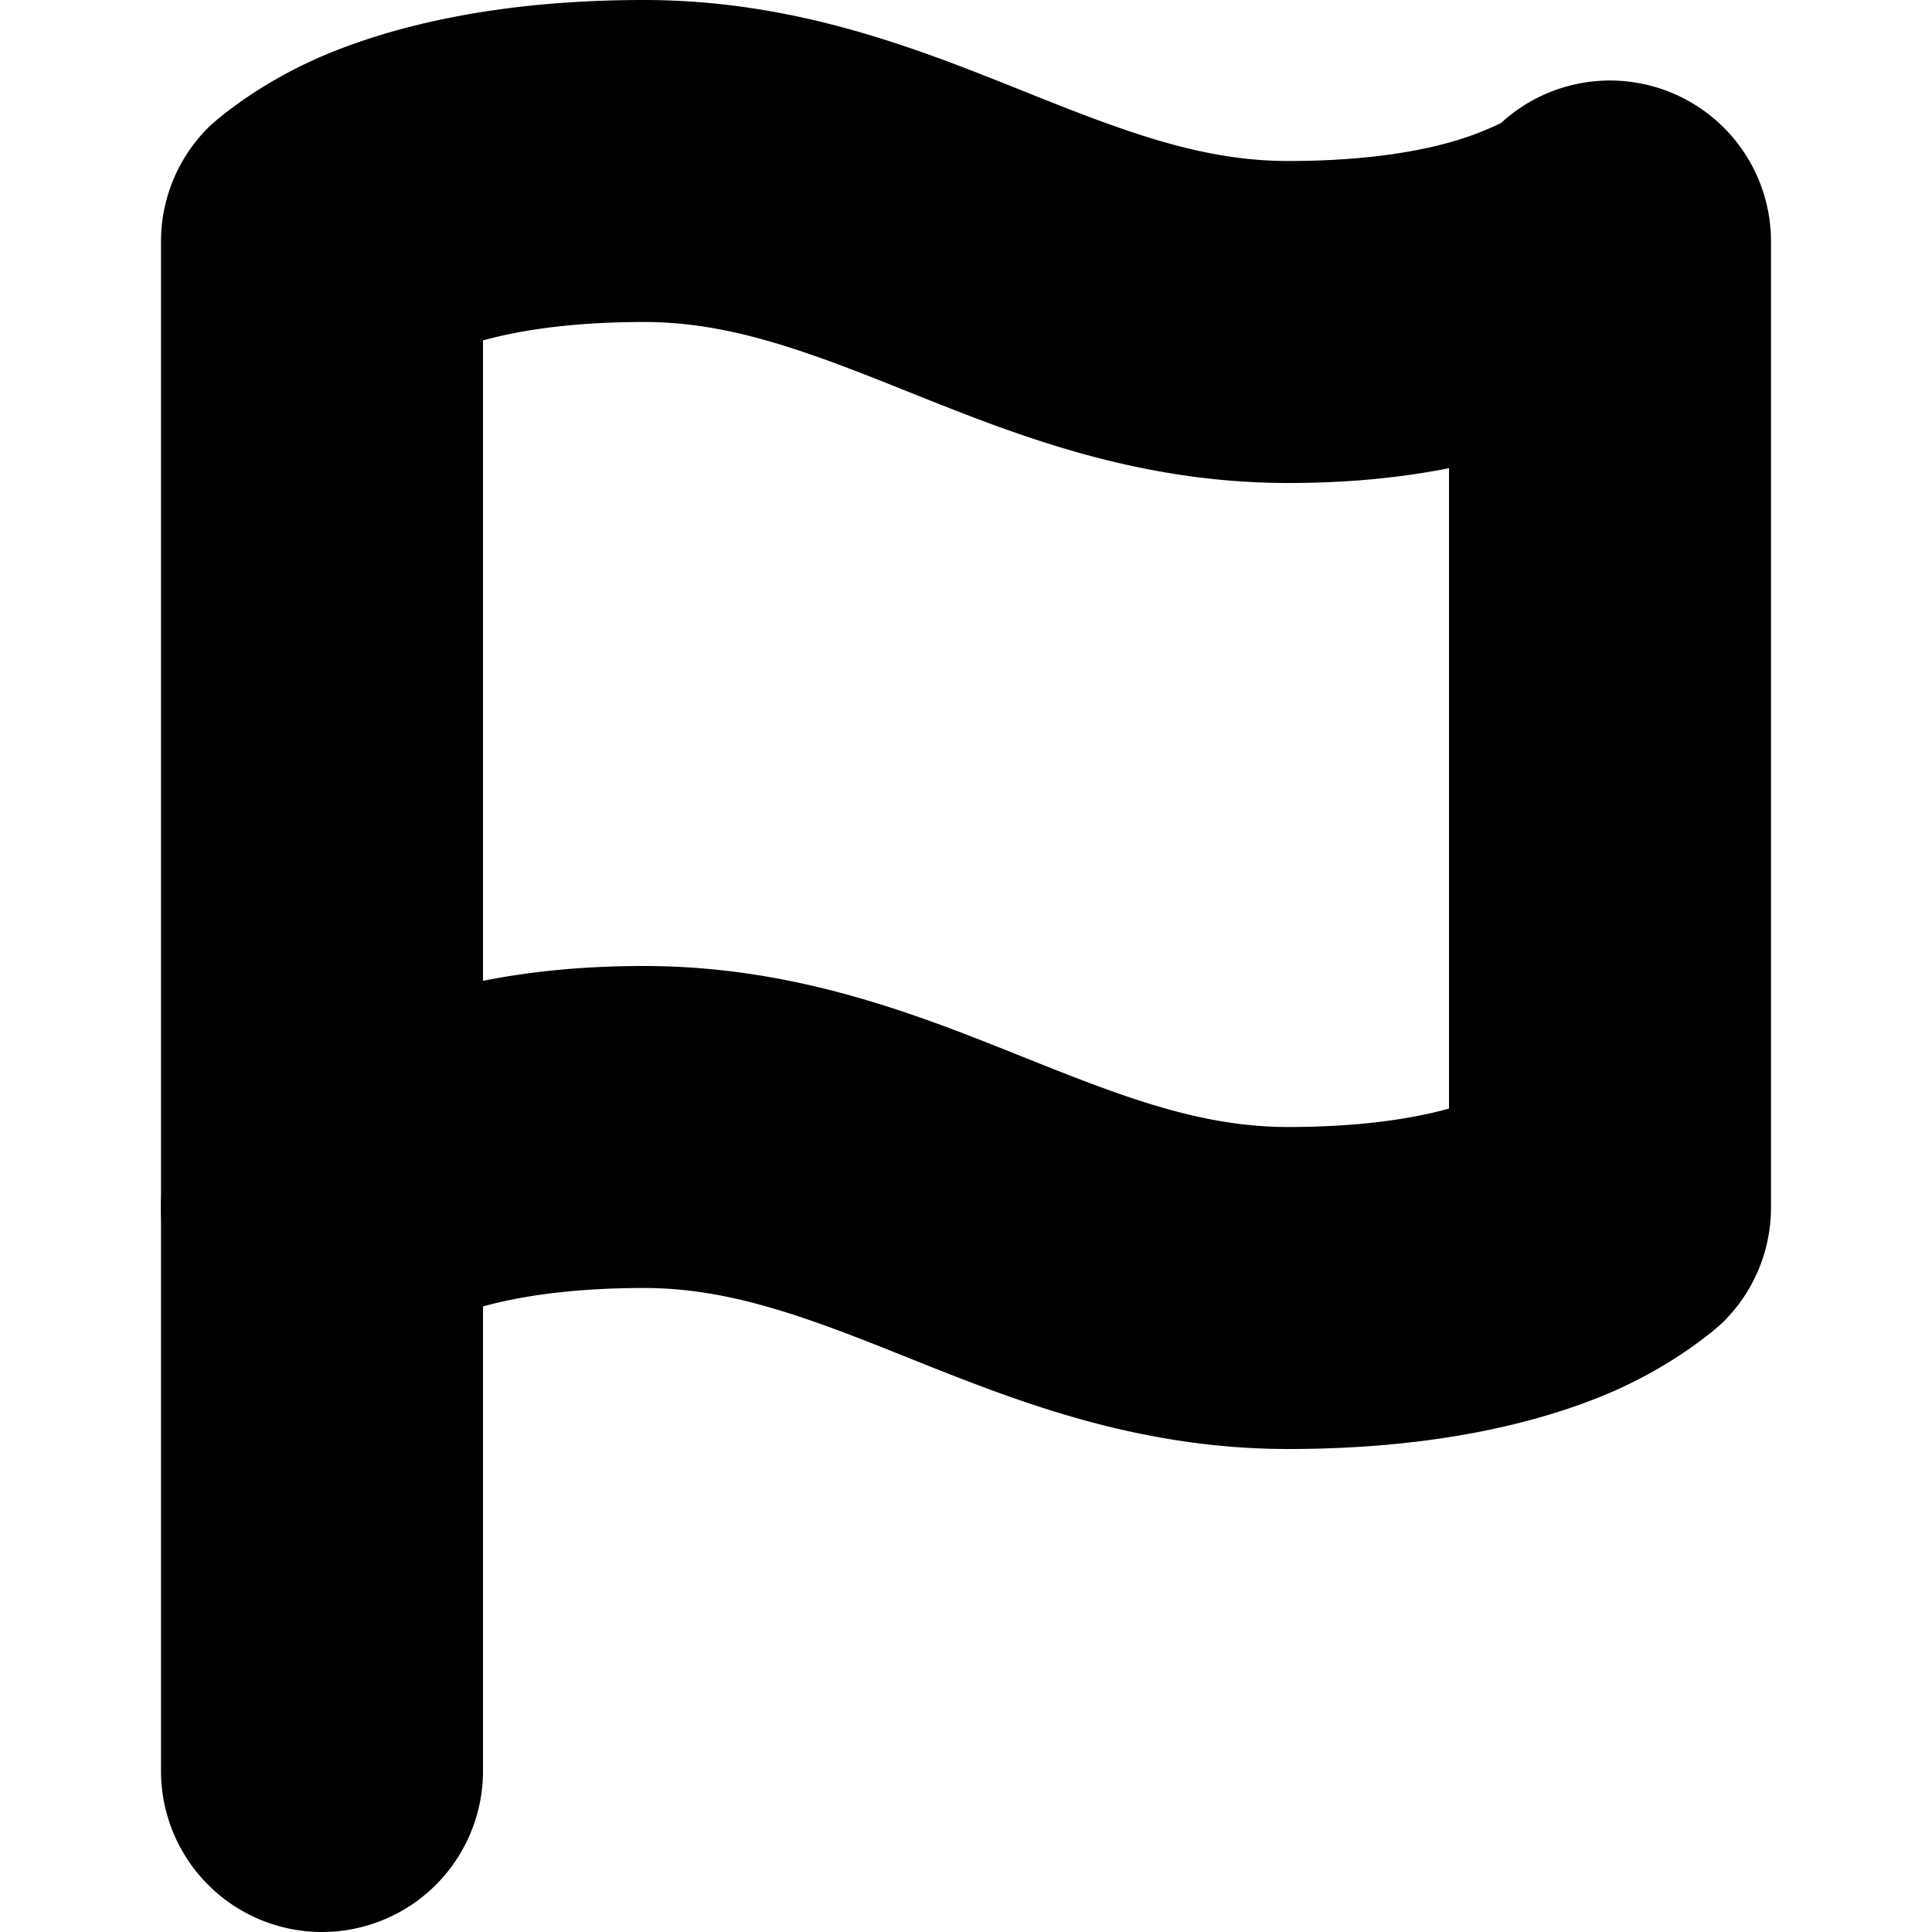 <?xml version="1.0" encoding="UTF-8" standalone="no"?>
<svg
   width="24"
   height="24"
   viewBox="0 0 24 24"
   fill="none"
   stroke="currentColor"
   stroke-width="2"
   stroke-linecap="round"
   stroke-linejoin="round"
   version="1.1"
   id="svg6"
   xmlns="http://www.w3.org/2000/svg"
   xmlns:svg="http://www.w3.org/2000/svg">
  <defs
     id="defs10" />
  <path
     style="color:#000000;fill:#000000;-inkscape-stroke:none"
     d="M 8,1 C 6.389,1 5.257,1.271 4.504,1.572 3.751,1.873 3.293,2.293 3.293,2.293 A 1,1 0 0 0 3,3 v 12 a 1,1 0 0 0 1.707,0.707 c 0,0 0.042,-0.081 0.539,-0.279 C 5.743,15.229 6.611,15 8,15 c 1.278,0 2.379,0.428 3.629,0.928 C 12.879,16.428 14.278,17 16,17 c 1.611,0 2.743,-0.271 3.496,-0.572 0.753,-0.301 1.211,-0.721 1.211,-0.721 A 1,1 0 0 0 21,15 V 3 A 1,1 0 0 0 19.293,2.293 c 0,0 -0.042,0.081 -0.539,0.279 C 18.257,2.771 17.389,3 16,3 14.722,3 13.621,2.572 12.371,2.072 11.121,1.572 9.722,1 8,1 Z M 8,3 C 9.278,3 10.379,3.428 11.629,3.928 12.879,4.428 14.278,5 16,5 17.382,5 18.26,4.757 19,4.51 v 9.936 c -0.077,0.045 -0.019,0.036 -0.246,0.127 C 18.257,14.771 17.389,15 16,15 14.722,15 13.621,14.572 12.371,14.072 11.121,13.572 9.722,13 8,13 6.618,13 5.74,13.243 5,13.49 V 3.555 C 5.077,3.51 5.019,3.518 5.246,3.428 5.743,3.229 6.611,3 8,3 Z"
     id="path2" />
  <path
     style="color:#000000;fill:#000000;-inkscape-stroke:none"
     d="m 4,14 a 1,1 0 0 0 -1,1 v 7 a 1,1 0 0 0 1,1 1,1 0 0 0 1,-1 V 15 A 1,1 0 0 0 4,14 Z"
     id="line4" />
</svg>
